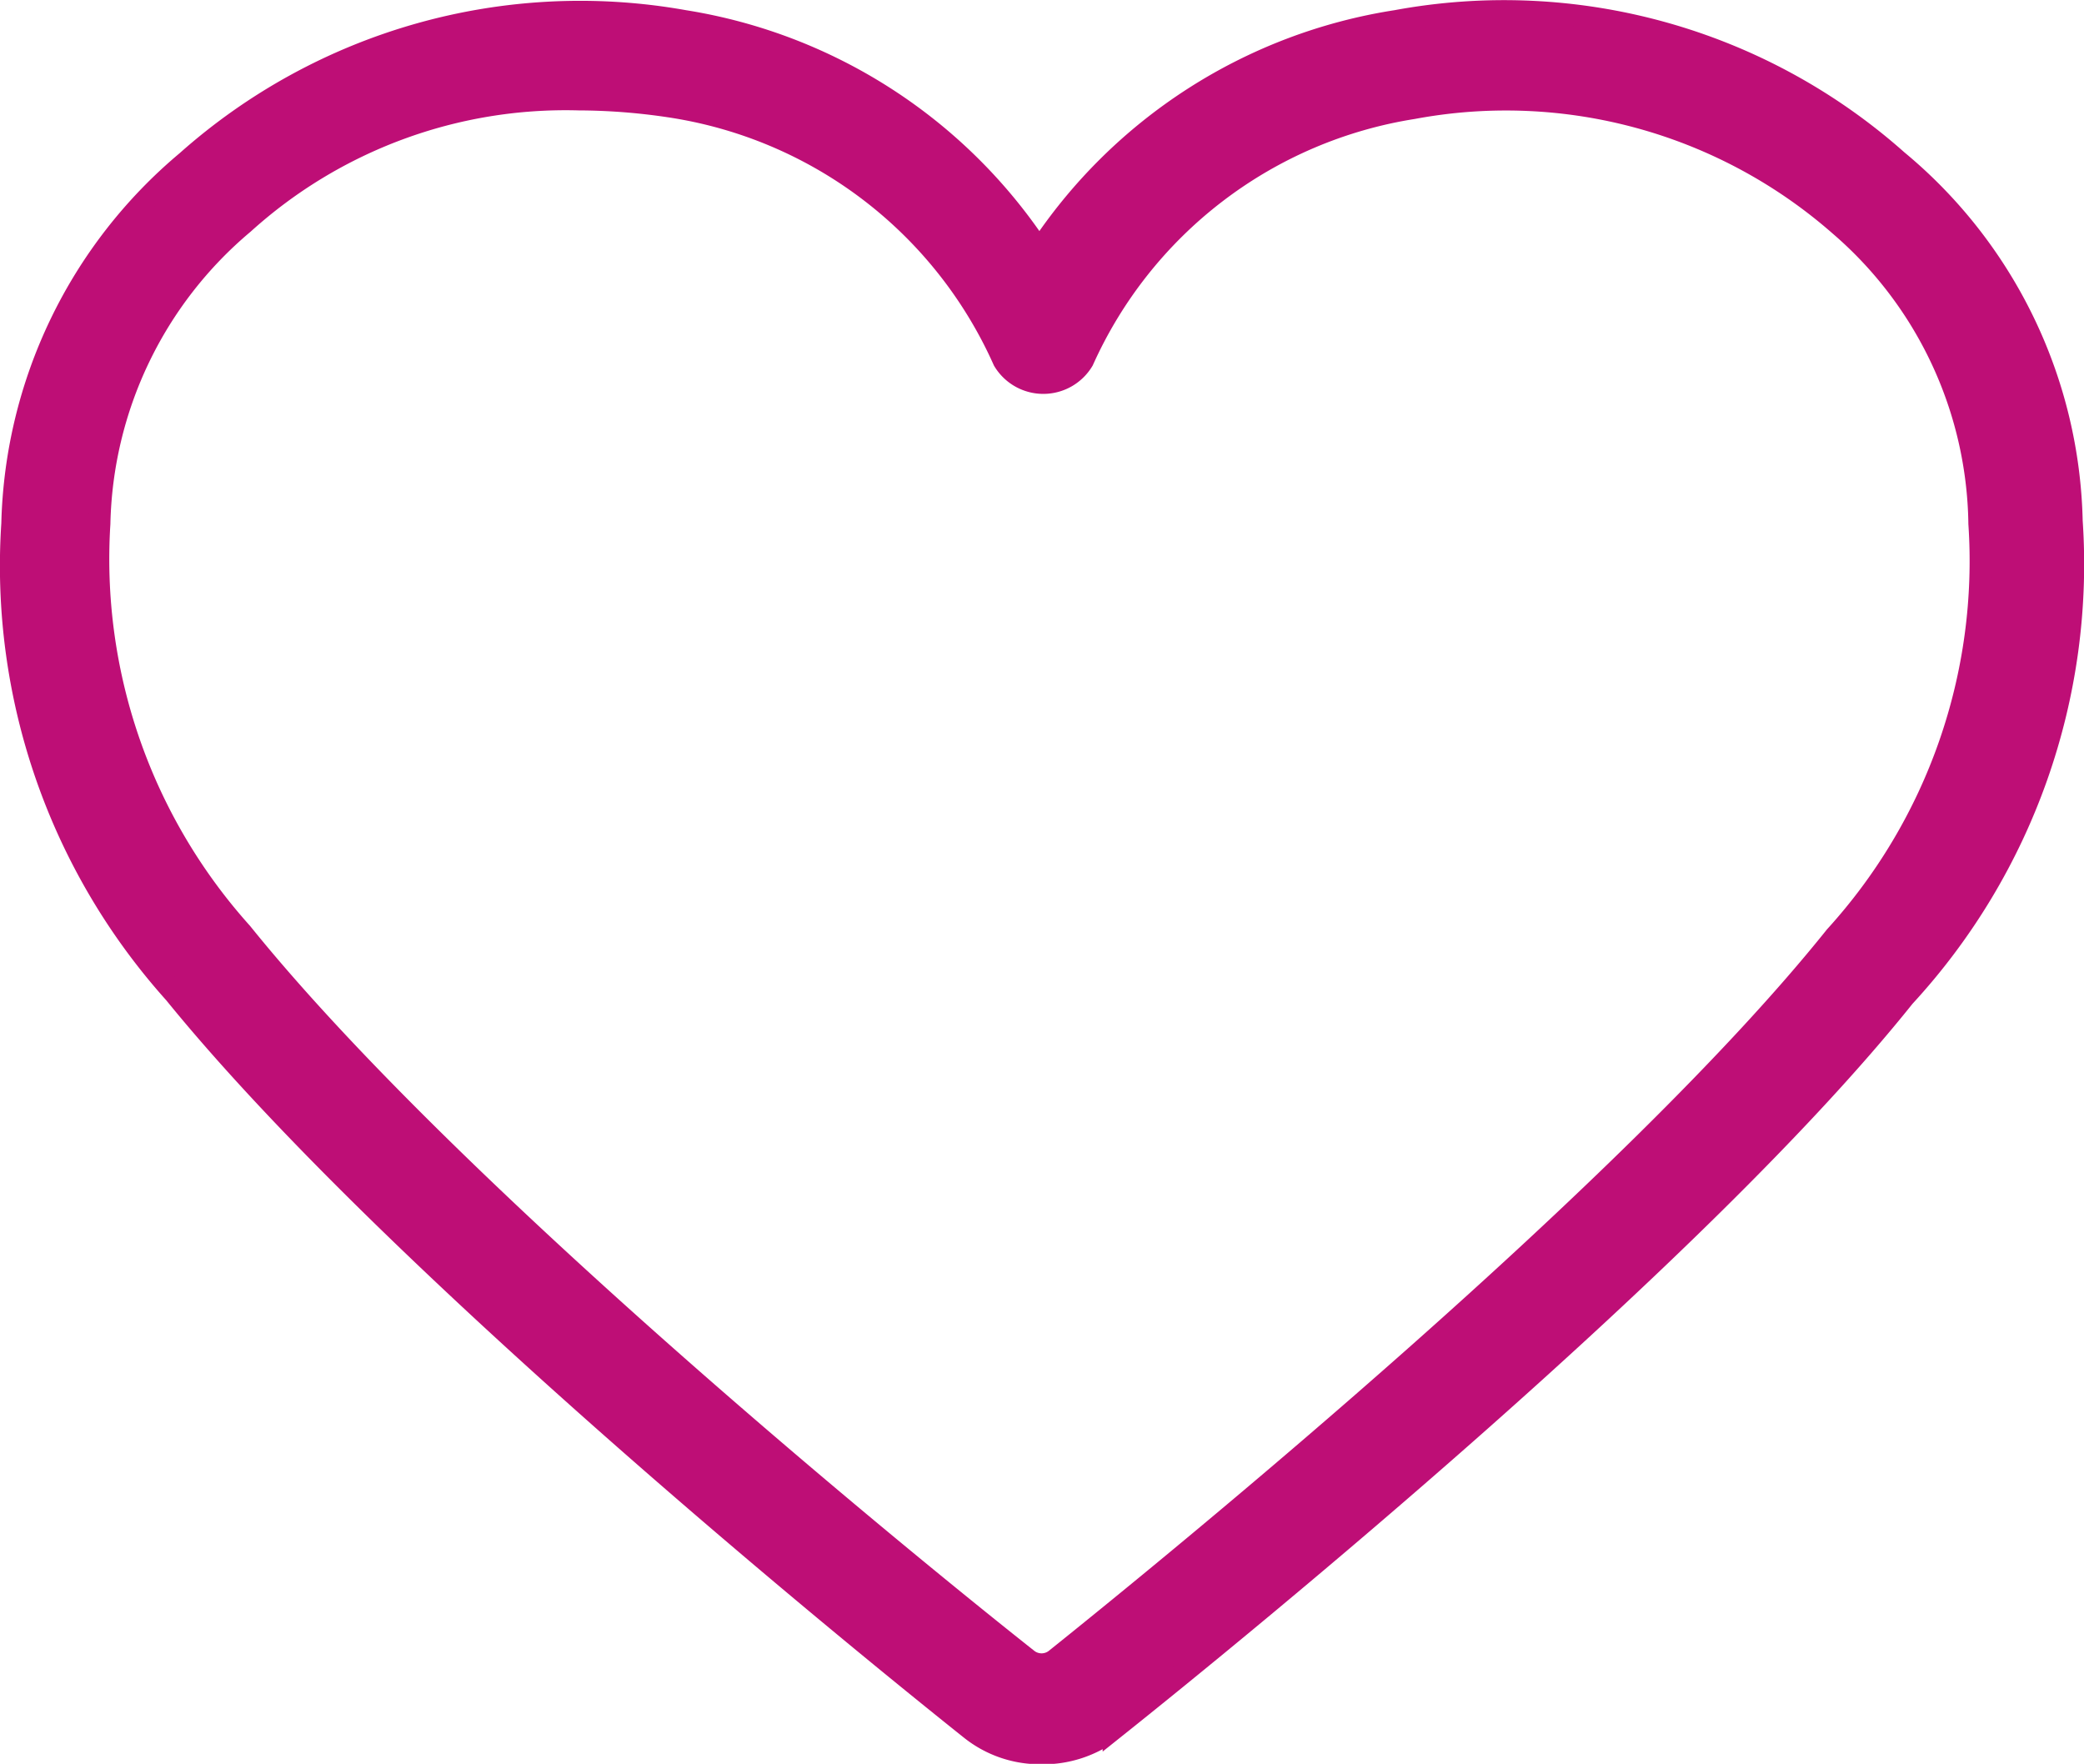 <svg xmlns="http://www.w3.org/2000/svg" viewBox="0 0 23.88 20.21"><defs><style>.cls-1{fill:#be0e76;stroke:#be0e76;stroke-miterlimit:10;stroke-width:0.25px;}</style></defs><title>heart profil profesionist</title><g id="Layer_2" data-name="Layer 2"><g id="Layer_1-2" data-name="Layer 1"><g id="Layer_1-2-2" data-name="Layer 1-2"><g id="Layer_1-2-2-2" data-name="Layer 1-2-2"><path class="cls-1" d="M11.91,20.09a1.27,1.27,0,0,1-.79-.28C9.59,18.59,4.42,14.36,2,11.38A7.33,7.33,0,0,1,.14,6a5.59,5.59,0,0,1,2-4.15A6.78,6.78,0,0,1,7.84.24a6,6,0,0,1,4.07,2.63A6,6,0,0,1,16,.24a6.78,6.78,0,0,1,5.74,1.6,5.52,5.52,0,0,1,2,4.13,7.31,7.31,0,0,1-1.92,5.45c-2.35,2.94-7.53,7.17-9.06,8.39A1.3,1.3,0,0,1,11.91,20.09ZM6.63,1.14A5.5,5.5,0,0,0,2.79,2.56,4.62,4.62,0,0,0,1.14,6a6.41,6.41,0,0,0,1.63,4.69c2.37,2.94,7.47,7.11,9,8.32a.26.26,0,0,0,.33,0c1.51-1.21,6.61-5.38,8.93-8.28A6.39,6.39,0,0,0,22.68,6a4.59,4.59,0,0,0-1.6-3.42h0a5.8,5.8,0,0,0-4.89-1.34,5,5,0,0,0-3.78,2.89.53.53,0,0,1-.91,0A5,5,0,0,0,7.67,1.22,7.17,7.17,0,0,0,6.63,1.14Z"/></g></g></g></g></svg>